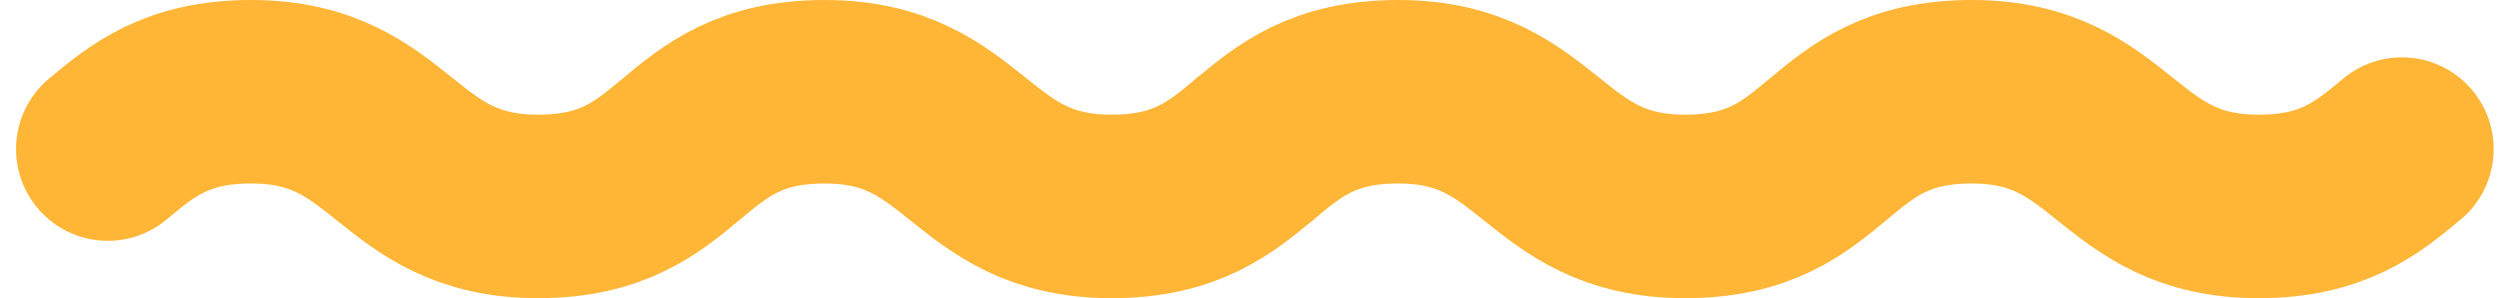 <svg width="109" height="13" viewBox="0 0 109 13" fill="none" xmlns="http://www.w3.org/2000/svg">
<path d="M54.711 6.5C53.211 7.75 51.71 9 48.459 9C42.208 9 42.208 4 35.956 4C29.455 4 29.955 9 23.453 9C17.202 9 17.202 4 10.95 4C7.699 4 6.199 5.25 4.699 6.5" stroke="#FFB636" stroke-width="8" stroke-linecap="round" stroke-linejoin="round"/>
<path d="M104.724 6.5C103.223 7.75 101.723 9 98.472 9C92.22 9 92.22 4 85.969 4C79.467 4 79.967 9 73.466 9C67.214 9 67.214 4 60.963 4C57.712 4 56.211 5.25 54.711 6.5" stroke="#FFB636" stroke-width="8" stroke-linecap="round" stroke-linejoin="round"/>
</svg>
